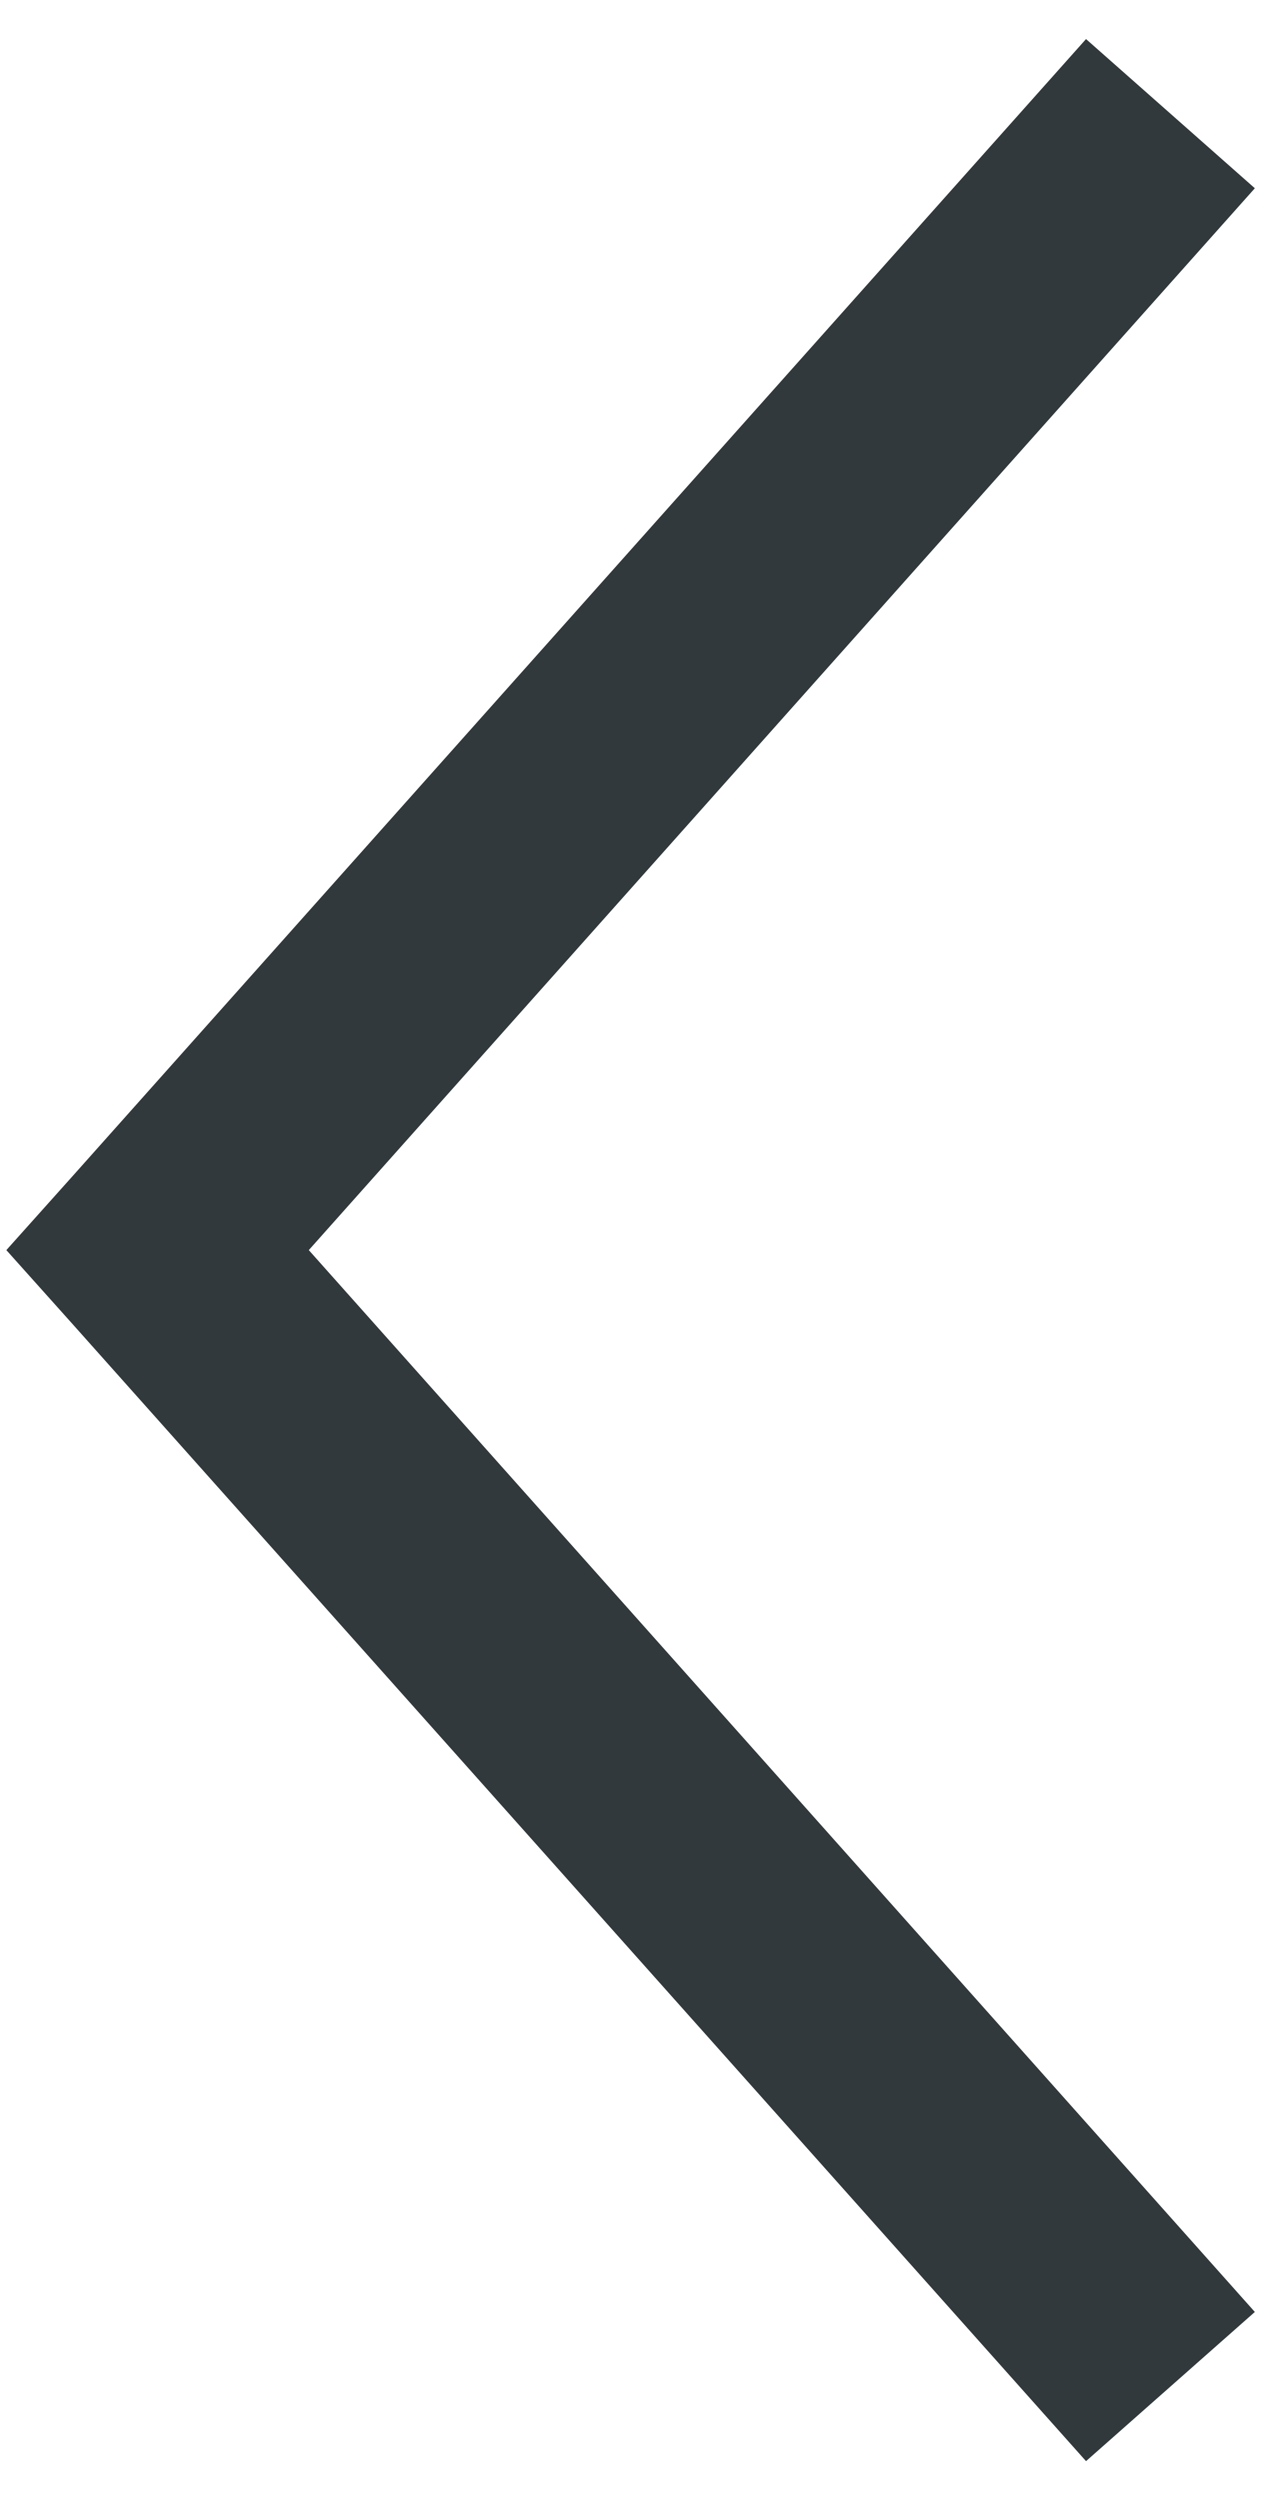 <svg xmlns="http://www.w3.org/2000/svg" width="19" height="37" viewBox="0 0 19 37">
    <path fill="#31393C" d="M2.786 0.417L0.578 2.917 17.396 17.917 18.5 18.906 19.604 17.917 36.422 2.917 34.214 0.417 18.5 14.427z" transform="matrix(0 -1 -1 0 19 37)"/>
</svg>
